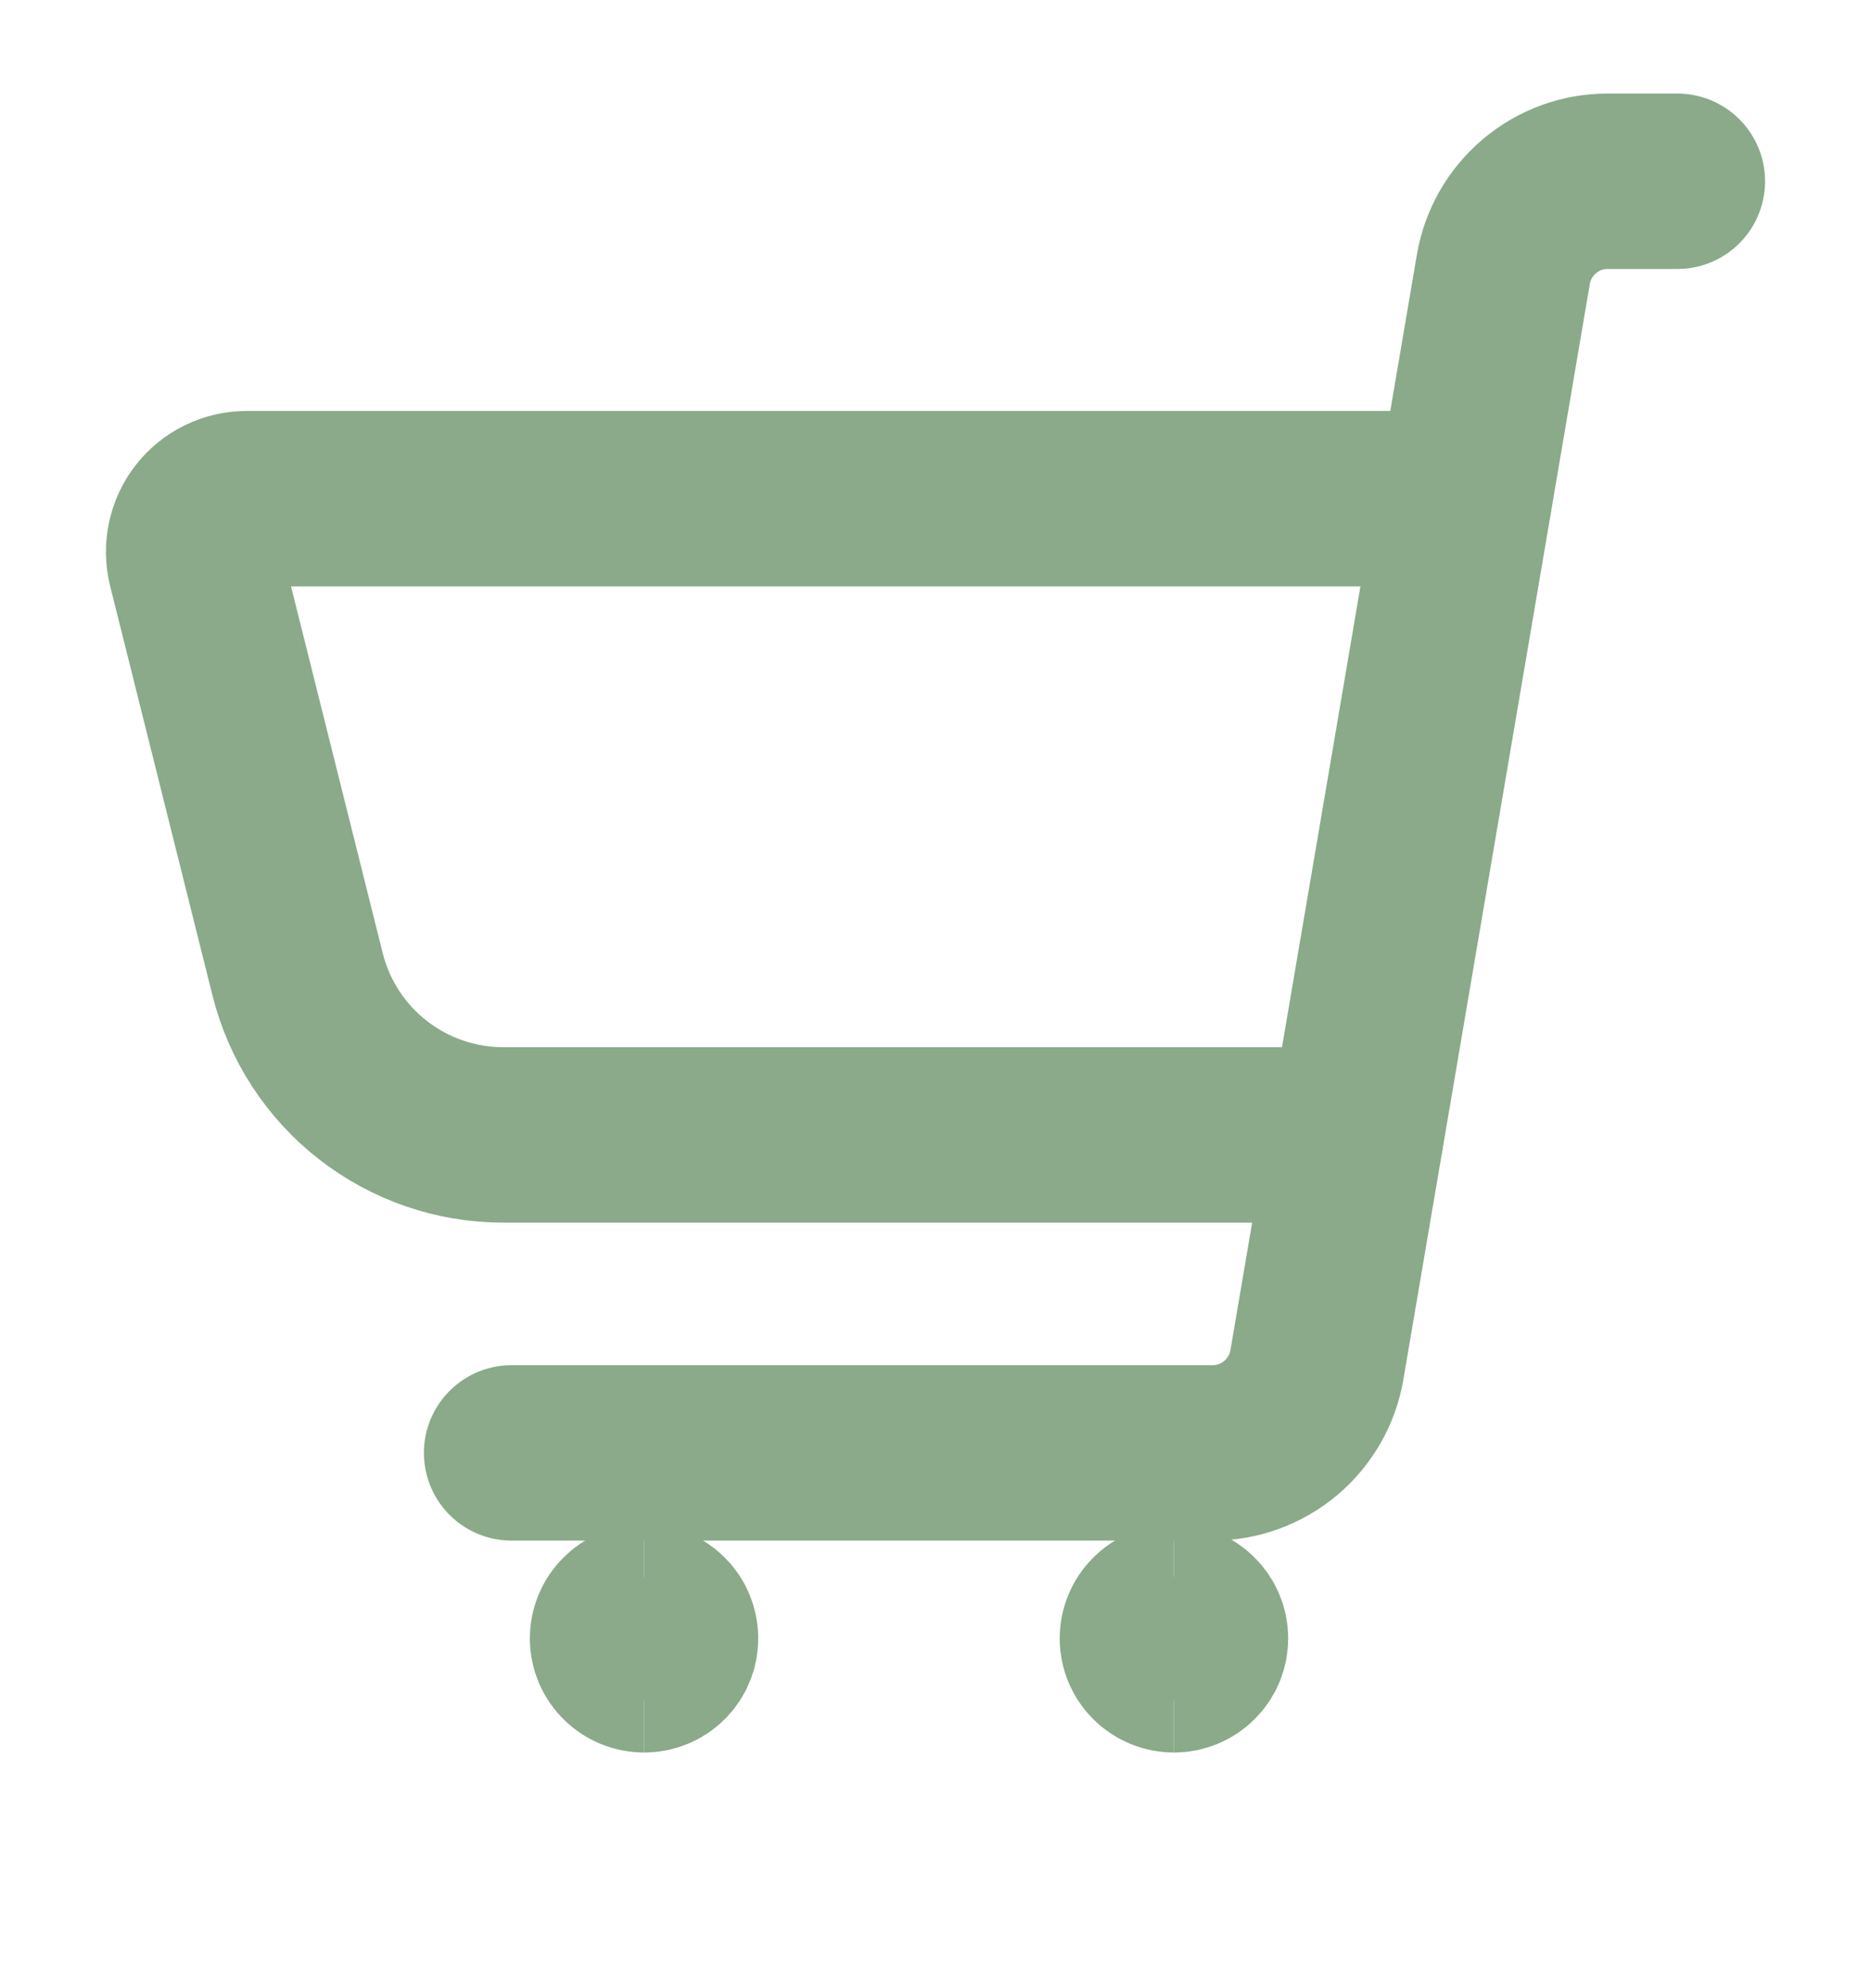<svg width="16" height="17" viewBox="0 0 16 17" fill="none" xmlns="http://www.w3.org/2000/svg">
<g id="Frame" clip-path="url(#clip0_184_15339)">
<path id="Vector" d="M4.375 12.423H10.369C10.583 12.423 10.79 12.347 10.954 12.209C11.117 12.07 11.227 11.879 11.262 11.668L12.856 2.303C12.892 2.092 13.001 1.901 13.165 1.763C13.328 1.625 13.535 1.549 13.749 1.55H14.344" stroke="#8AAA8A" stroke-width="1.5" stroke-linecap="round" stroke-linejoin="round"/>
<path id="Vector_2" d="M5.508 14.235C5.448 14.235 5.39 14.211 5.348 14.169C5.305 14.127 5.281 14.069 5.281 14.009C5.281 13.949 5.305 13.891 5.348 13.849C5.39 13.806 5.448 13.782 5.508 13.782" stroke="#8AAA8A" stroke-width="1.5"/>
<path id="Vector_3" d="M5.508 14.235C5.568 14.235 5.626 14.211 5.668 14.169C5.711 14.127 5.734 14.069 5.734 14.009C5.734 13.949 5.711 13.891 5.668 13.849C5.626 13.806 5.568 13.782 5.508 13.782" stroke="#8AAA8A" stroke-width="1.5"/>
<path id="Vector_4" d="M10.039 14.235C9.979 14.235 9.921 14.211 9.879 14.169C9.836 14.127 9.812 14.069 9.812 14.009C9.812 13.949 9.836 13.891 9.879 13.849C9.921 13.806 9.979 13.782 10.039 13.782" stroke="#8AAA8A" stroke-width="1.5"/>
<path id="Vector_5" d="M10.039 14.235C10.099 14.235 10.157 14.211 10.199 14.169C10.242 14.127 10.266 14.069 10.266 14.009C10.266 13.949 10.242 13.891 10.199 13.849C10.157 13.806 10.099 13.782 10.039 13.782" stroke="#8AAA8A" stroke-width="1.5"/>
<path id="Vector_6" d="M11.596 9.704H4.303C3.899 9.704 3.507 9.569 3.188 9.32C2.87 9.072 2.643 8.723 2.545 8.331L1.669 4.827C1.653 4.76 1.651 4.691 1.666 4.623C1.68 4.556 1.709 4.493 1.752 4.438C1.794 4.384 1.848 4.34 1.91 4.31C1.972 4.28 2.04 4.264 2.109 4.264H12.521" stroke="#8AAA8A" stroke-width="1.5" stroke-linecap="round" stroke-linejoin="round"/>
</g>
<defs>
<clipPath id="clip0_184_15339">
<rect width="16" height="16" fill="white" transform="translate(0 0.118)"/>
</clipPath>
</defs>
</svg>
